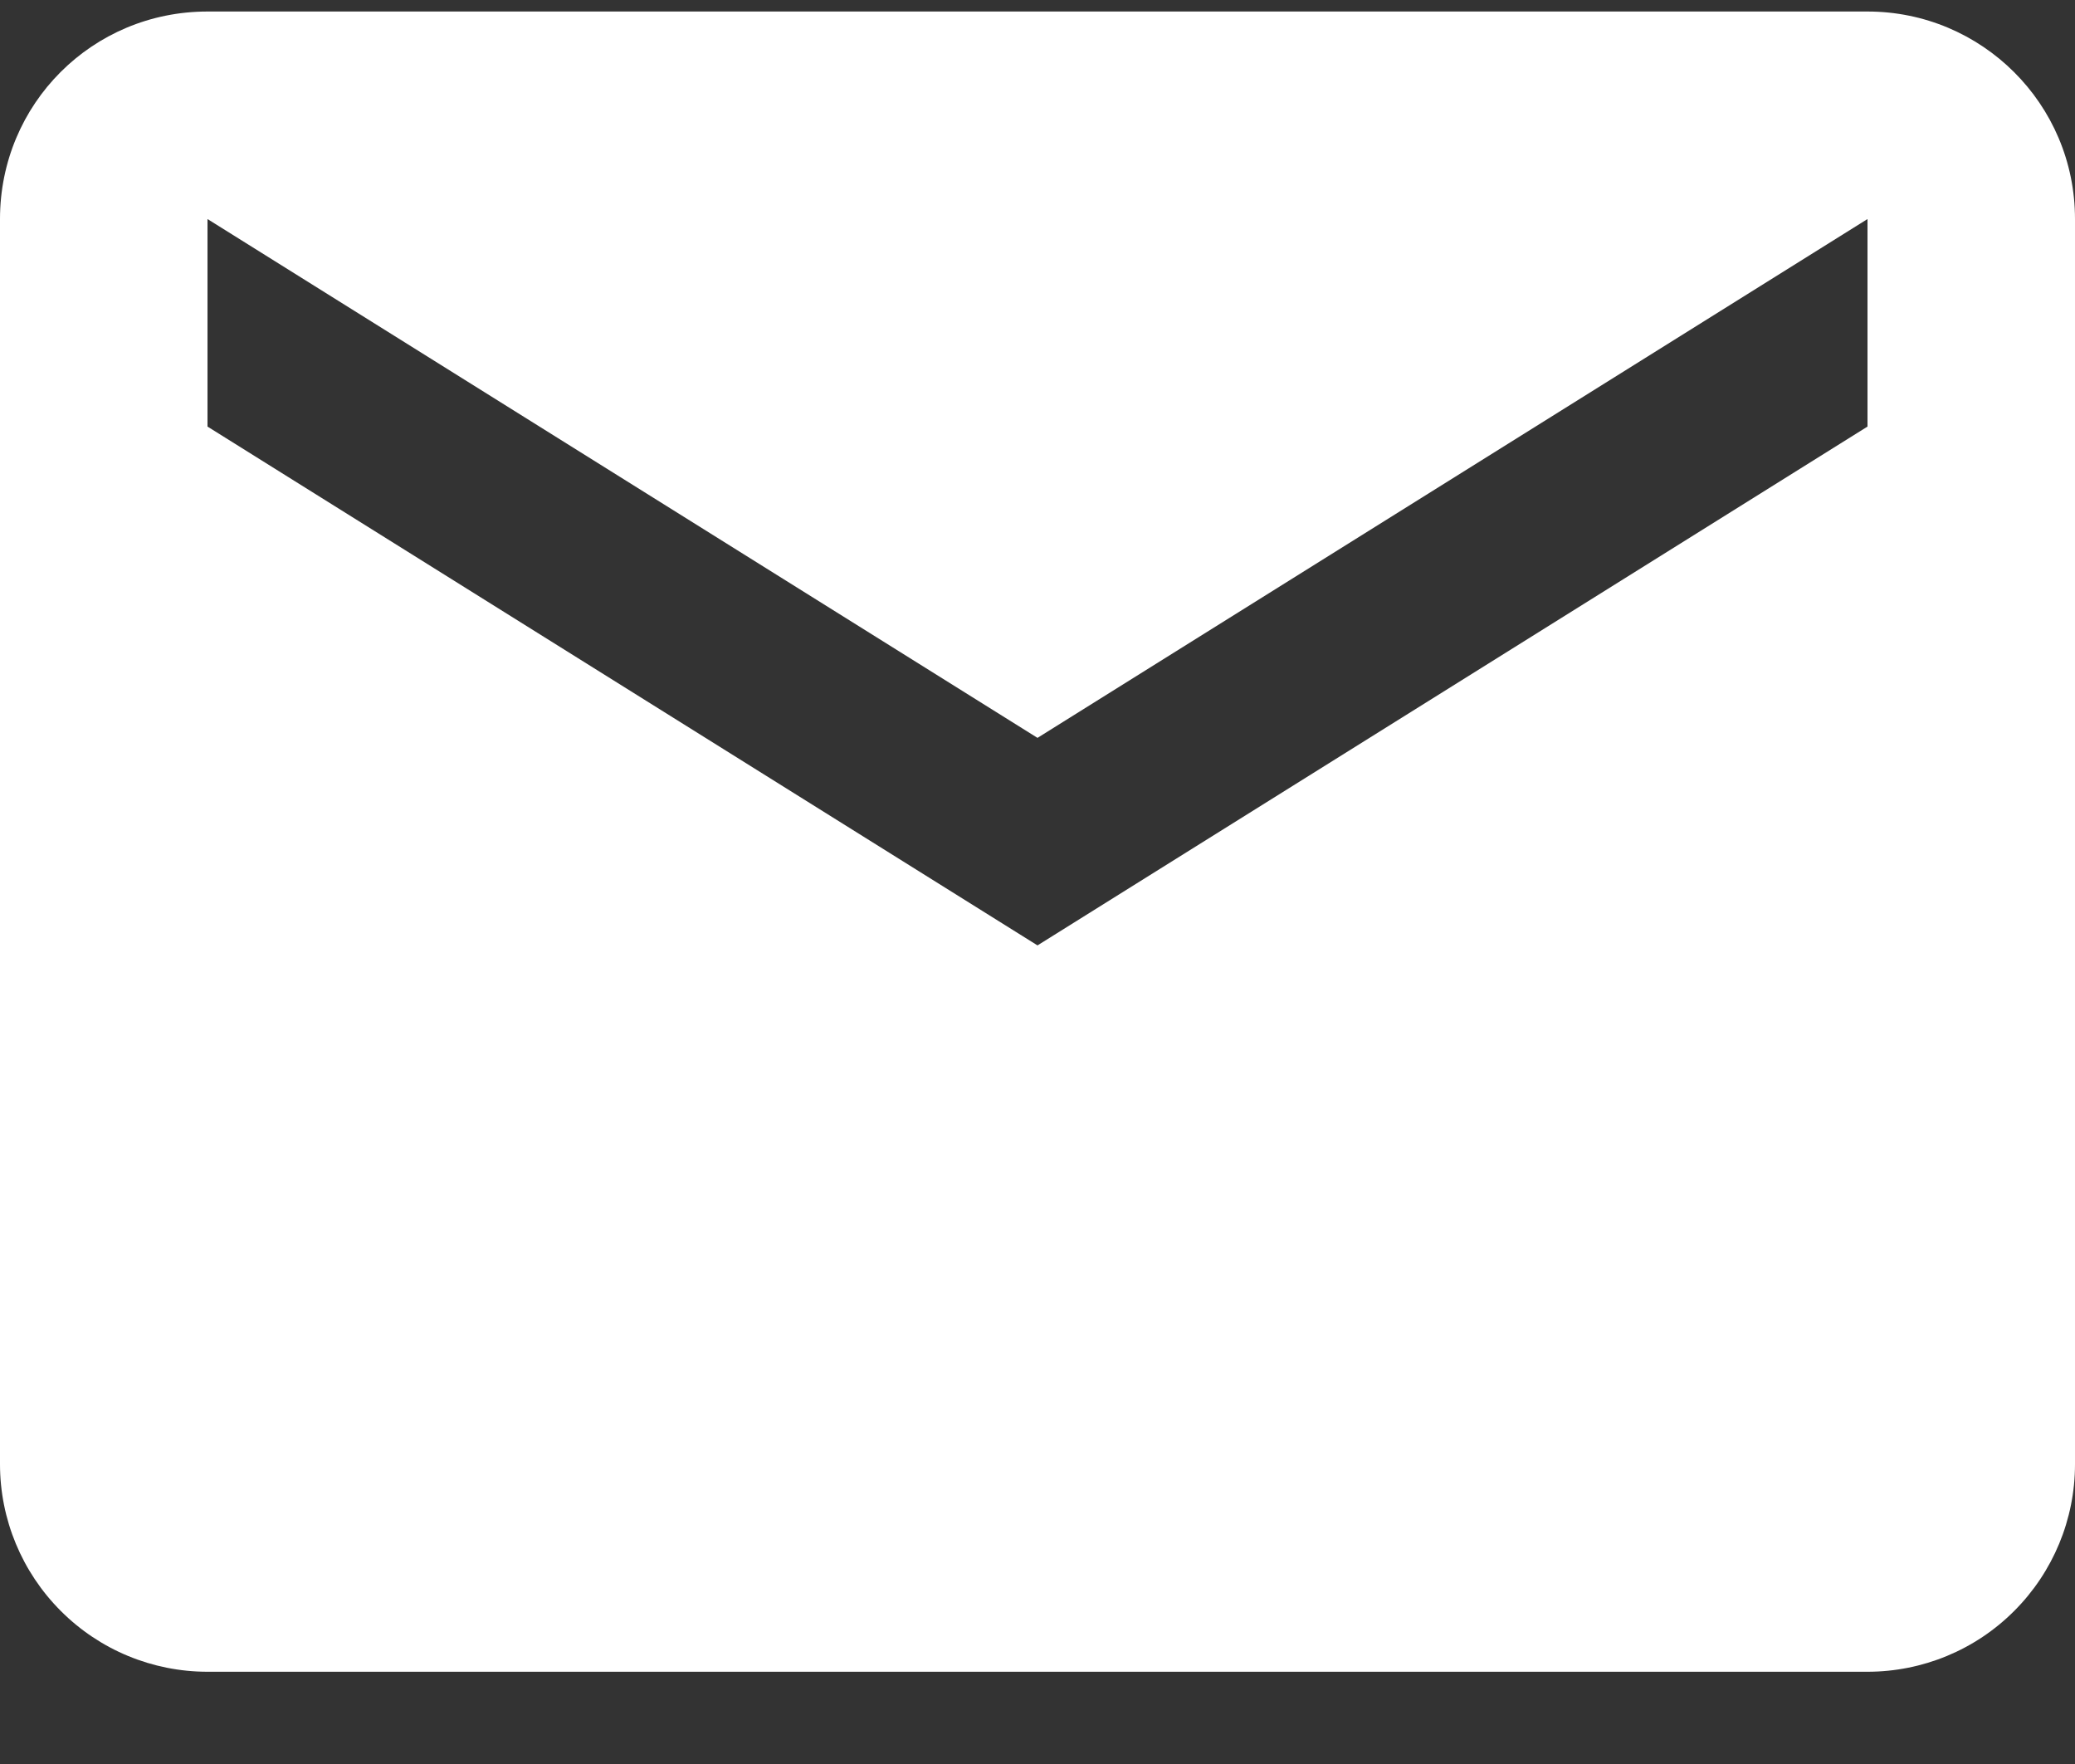 <svg width="20" height="17" viewBox="0 0 20 17" fill="none" xmlns="http://www.w3.org/2000/svg">
<rect x="0" y="0" width="20" height="17" fill="#333333" stroke="none"/>
<path d="M18 4.111L10 9.111L2 4.111V2.111L10 7.111L18 2.111V4.111ZM18 0.111H2C0.89 0.111 0 1.001 0 2.111V14.111C0 14.642 0.211 15.15 0.586 15.525C0.961 15.901 1.47 16.111 2 16.111H18C18.53 16.111 19.039 15.901 19.414 15.525C19.789 15.15 20 14.642 20 14.111V2.111C20 1.001 19.1 0.111 18 0.111Z" fill="white"/>
</svg>
